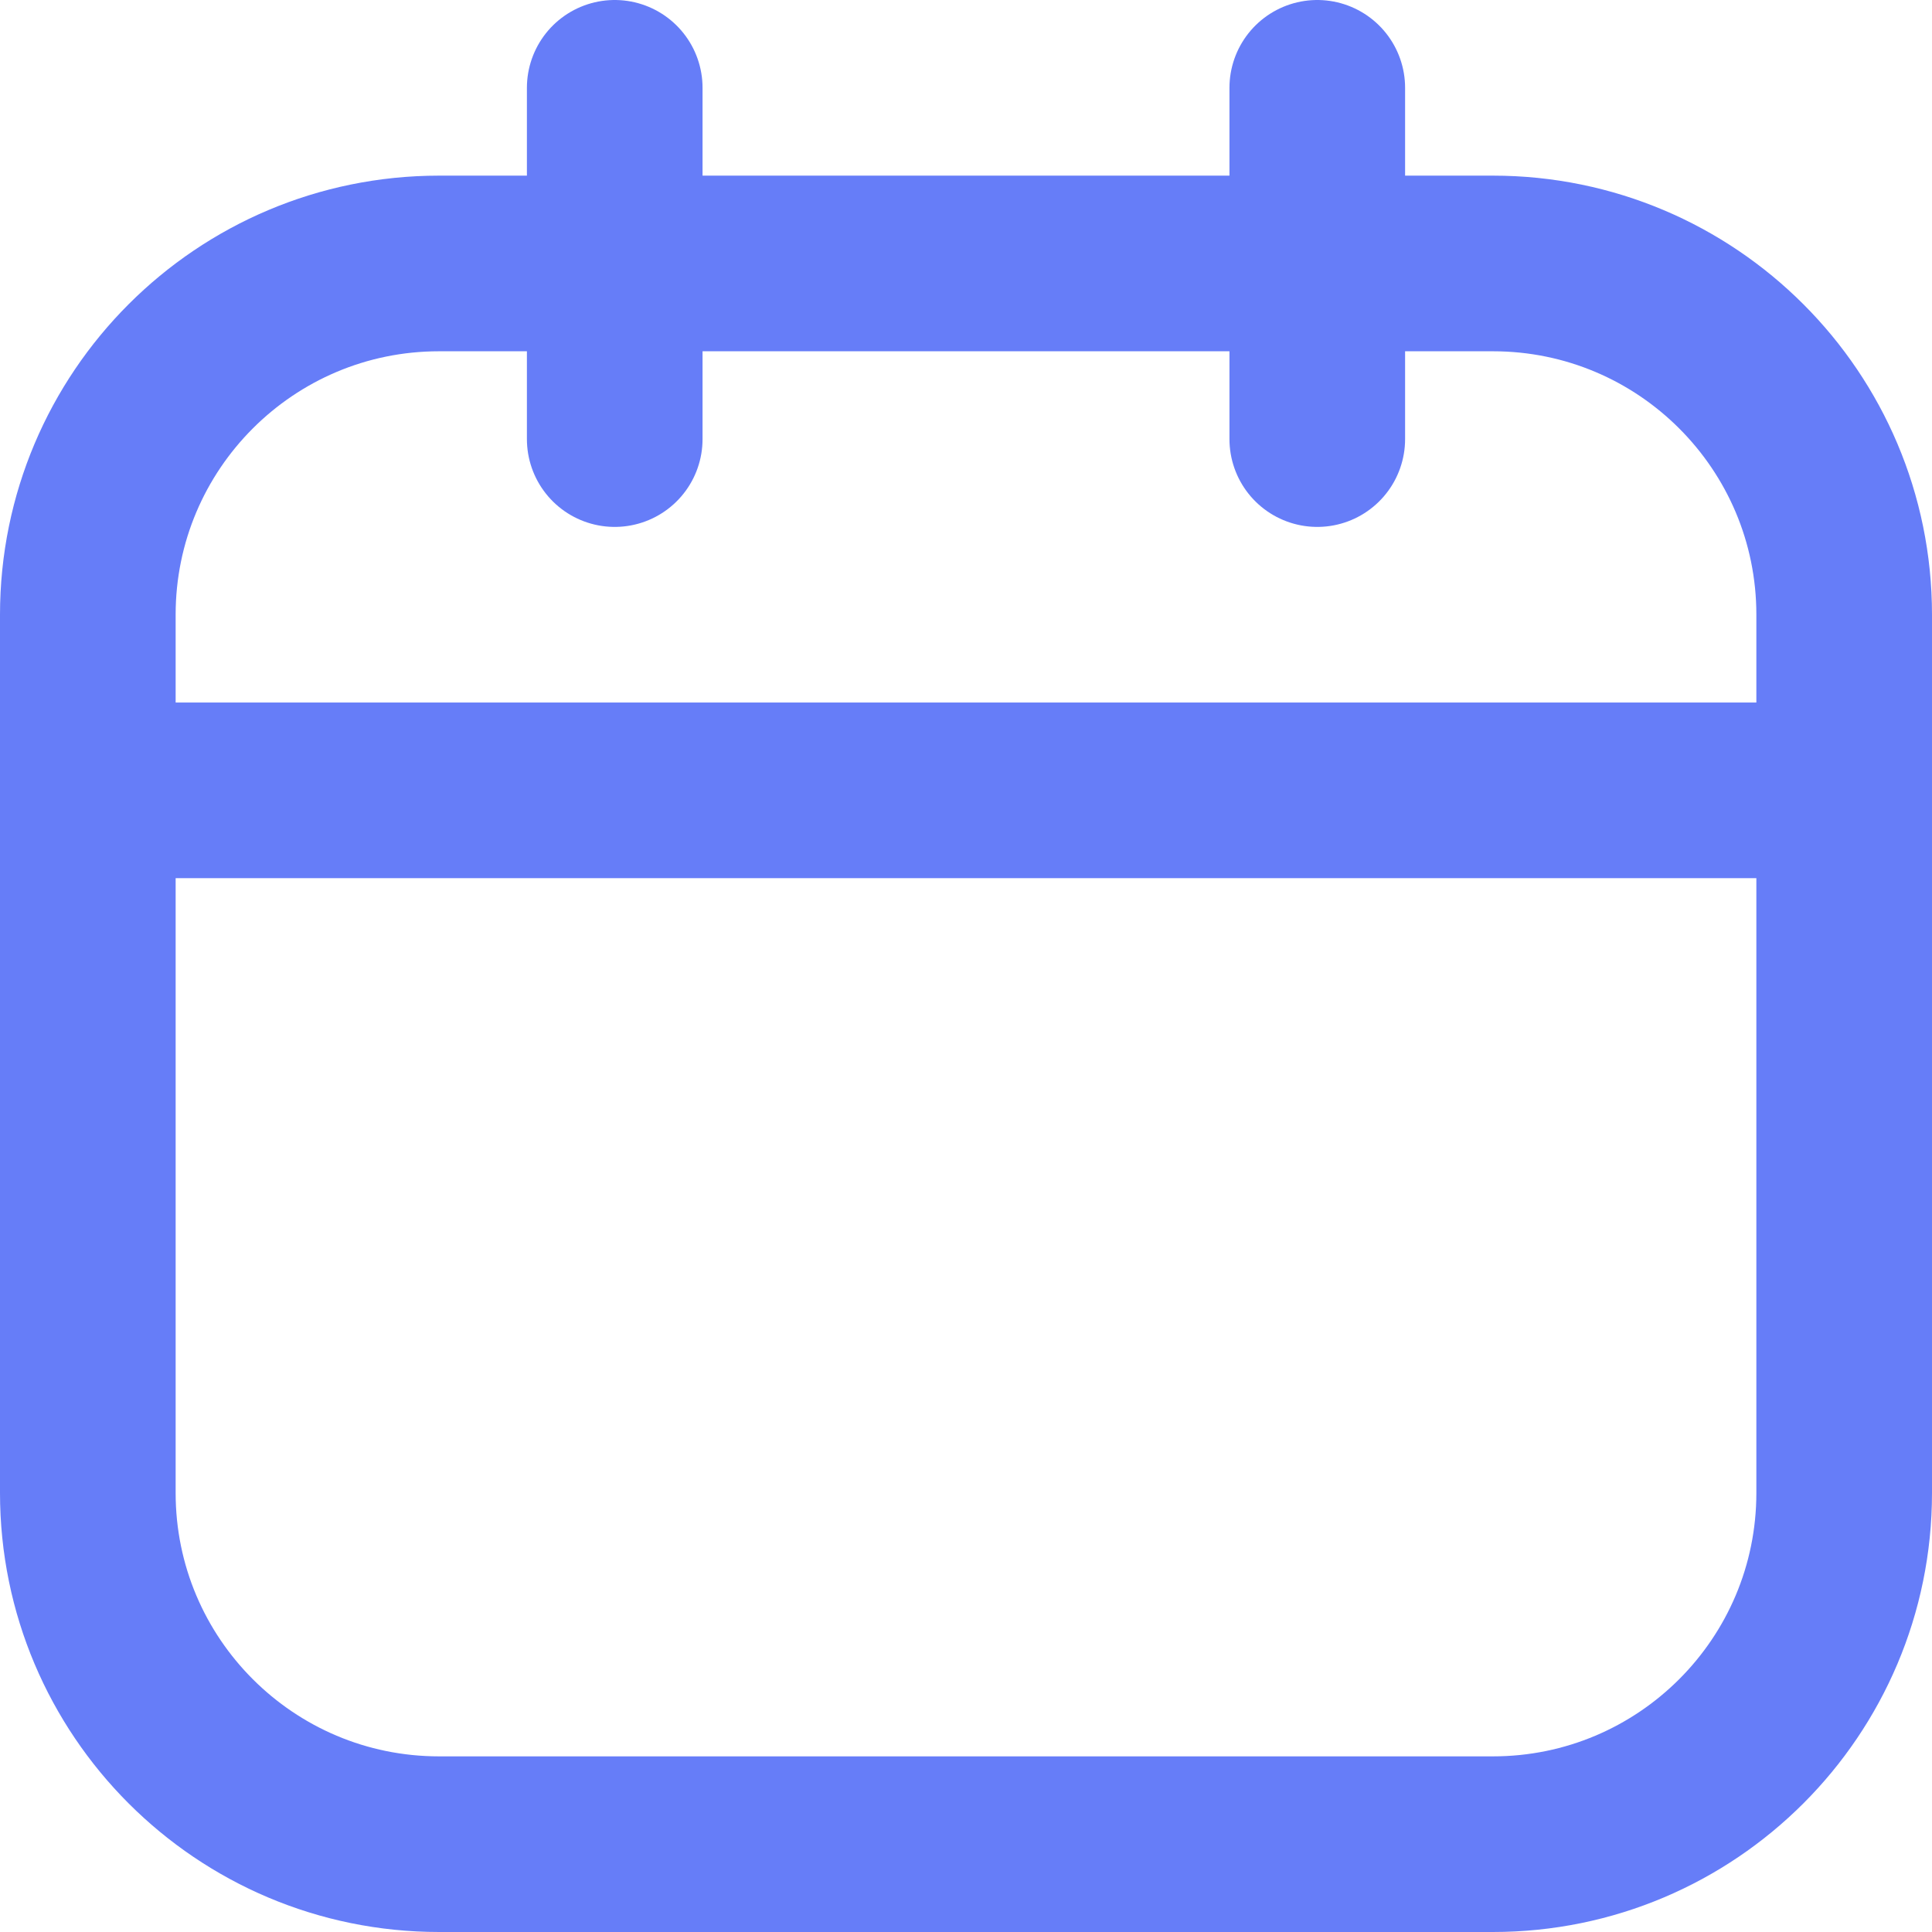 <svg width="22" height="22" viewBox="0 0 22 22" fill="none" xmlns="http://www.w3.org/2000/svg">
<path d="M17 3H5C2.791 3 1 4.791 1 7V17C1 19.209 2.791 21 5 21H17C19.209 21 21 19.209 21 17V7C21 4.791 19.209 3 17 3Z" stroke="#667DF8" stroke-width="2" stroke-linecap="round" stroke-linejoin="round"/>
<path d="M7 1V5M15 1V5M1 9H21" stroke="#667DF8" stroke-width="2" stroke-linecap="round" stroke-linejoin="round"/>
</svg>
